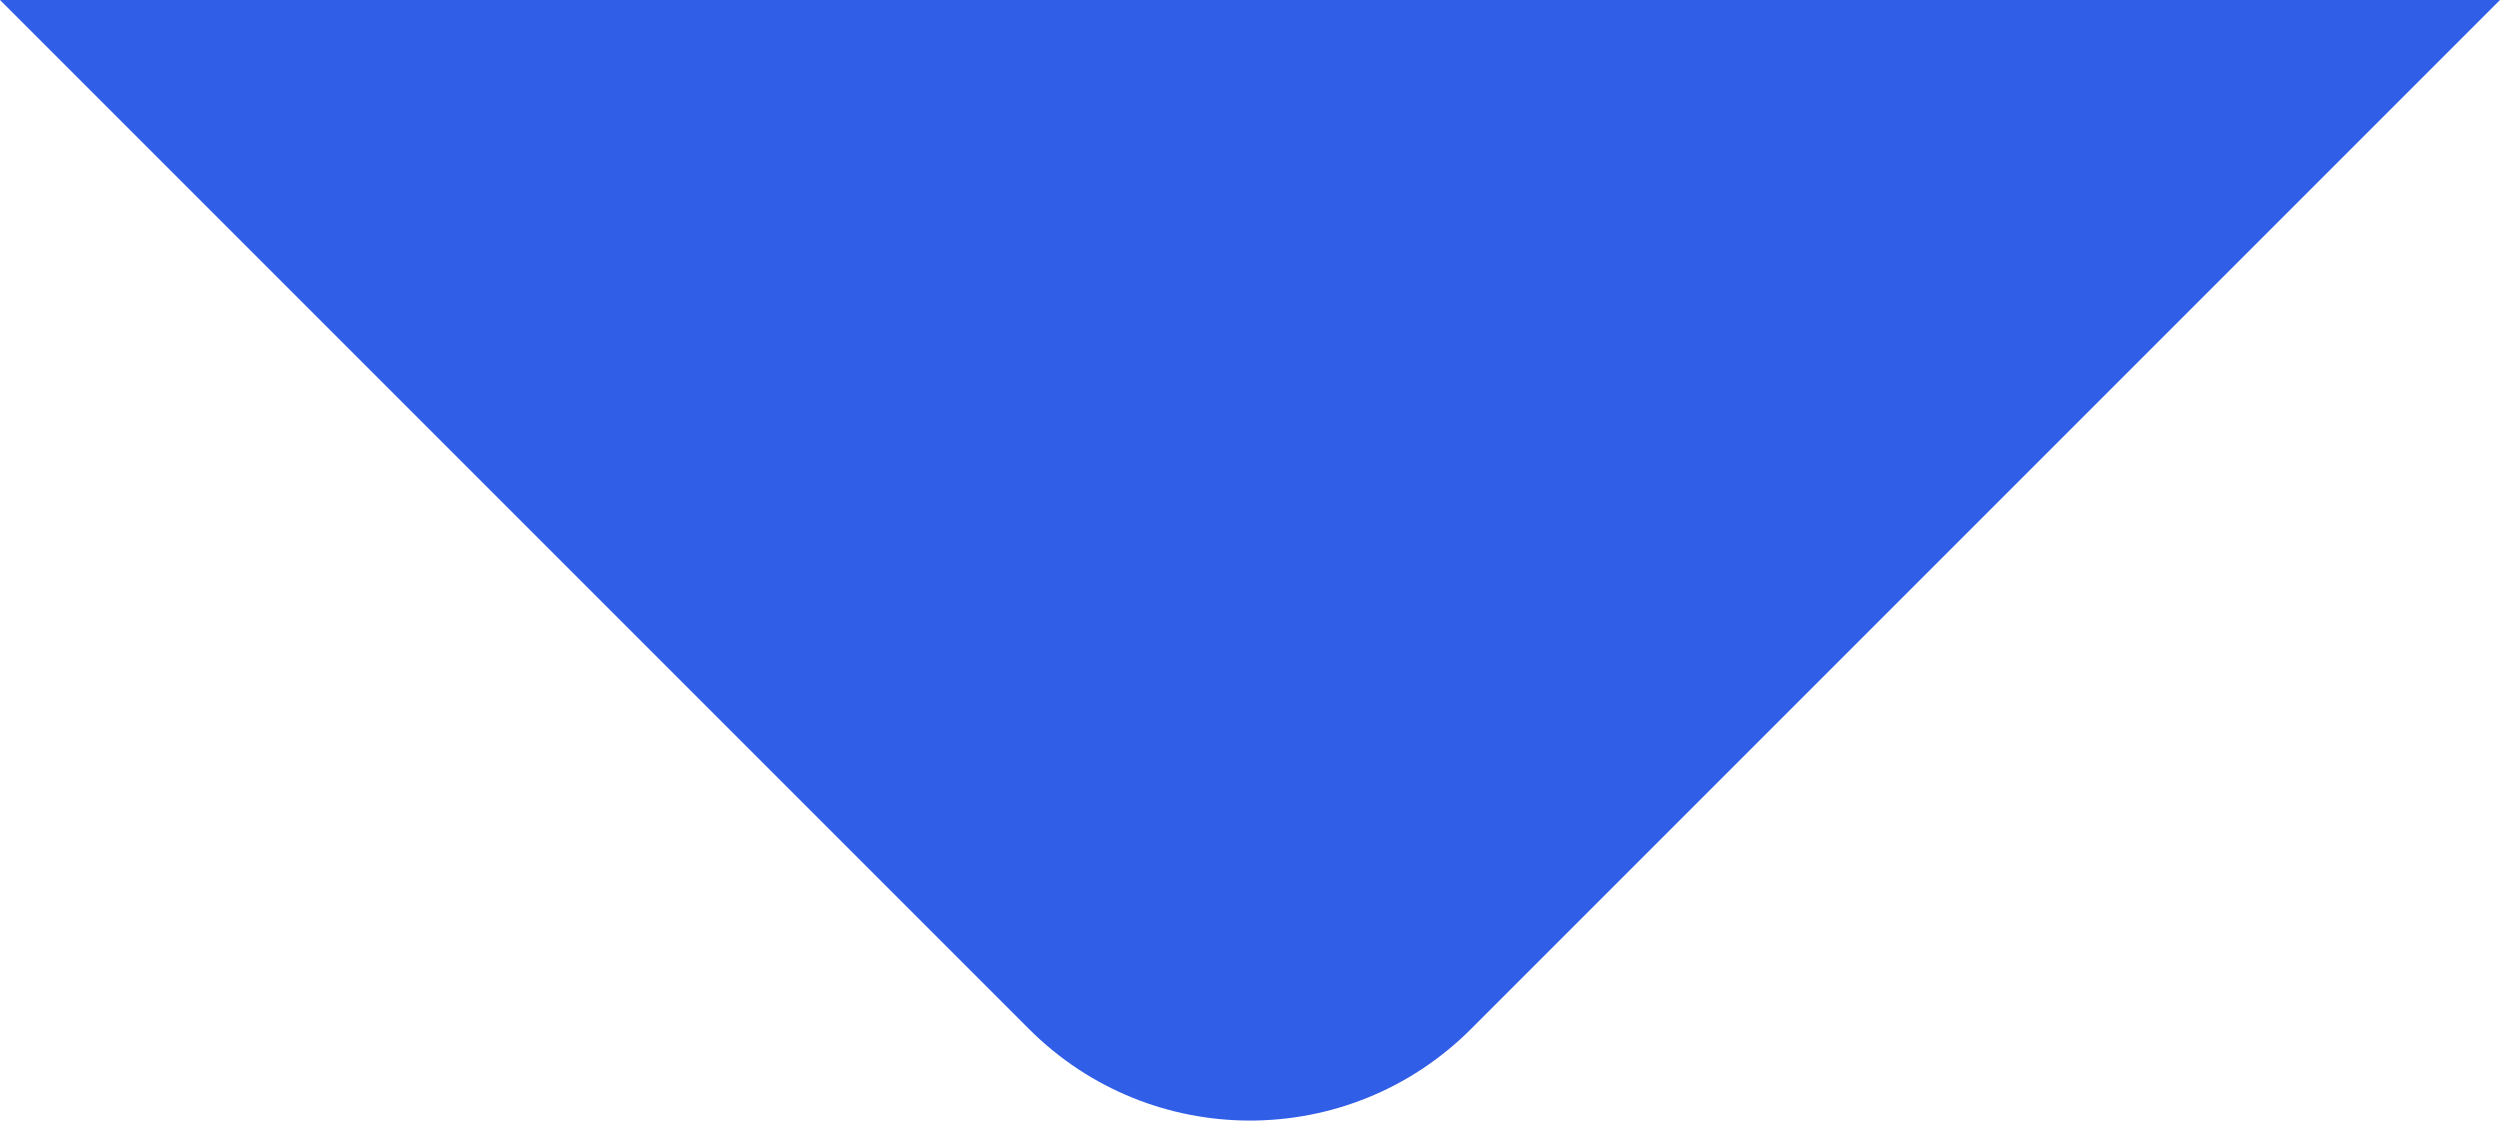 <svg width="46" height="21" viewBox="0 0 46 21" fill="none" xmlns="http://www.w3.org/2000/svg">
<path id="Arrow" d="M46 0H0L18.934 18.934C21.18 21.18 24.82 21.18 27.066 18.934L46 0Z" fill="#315EE7"/>
</svg>
